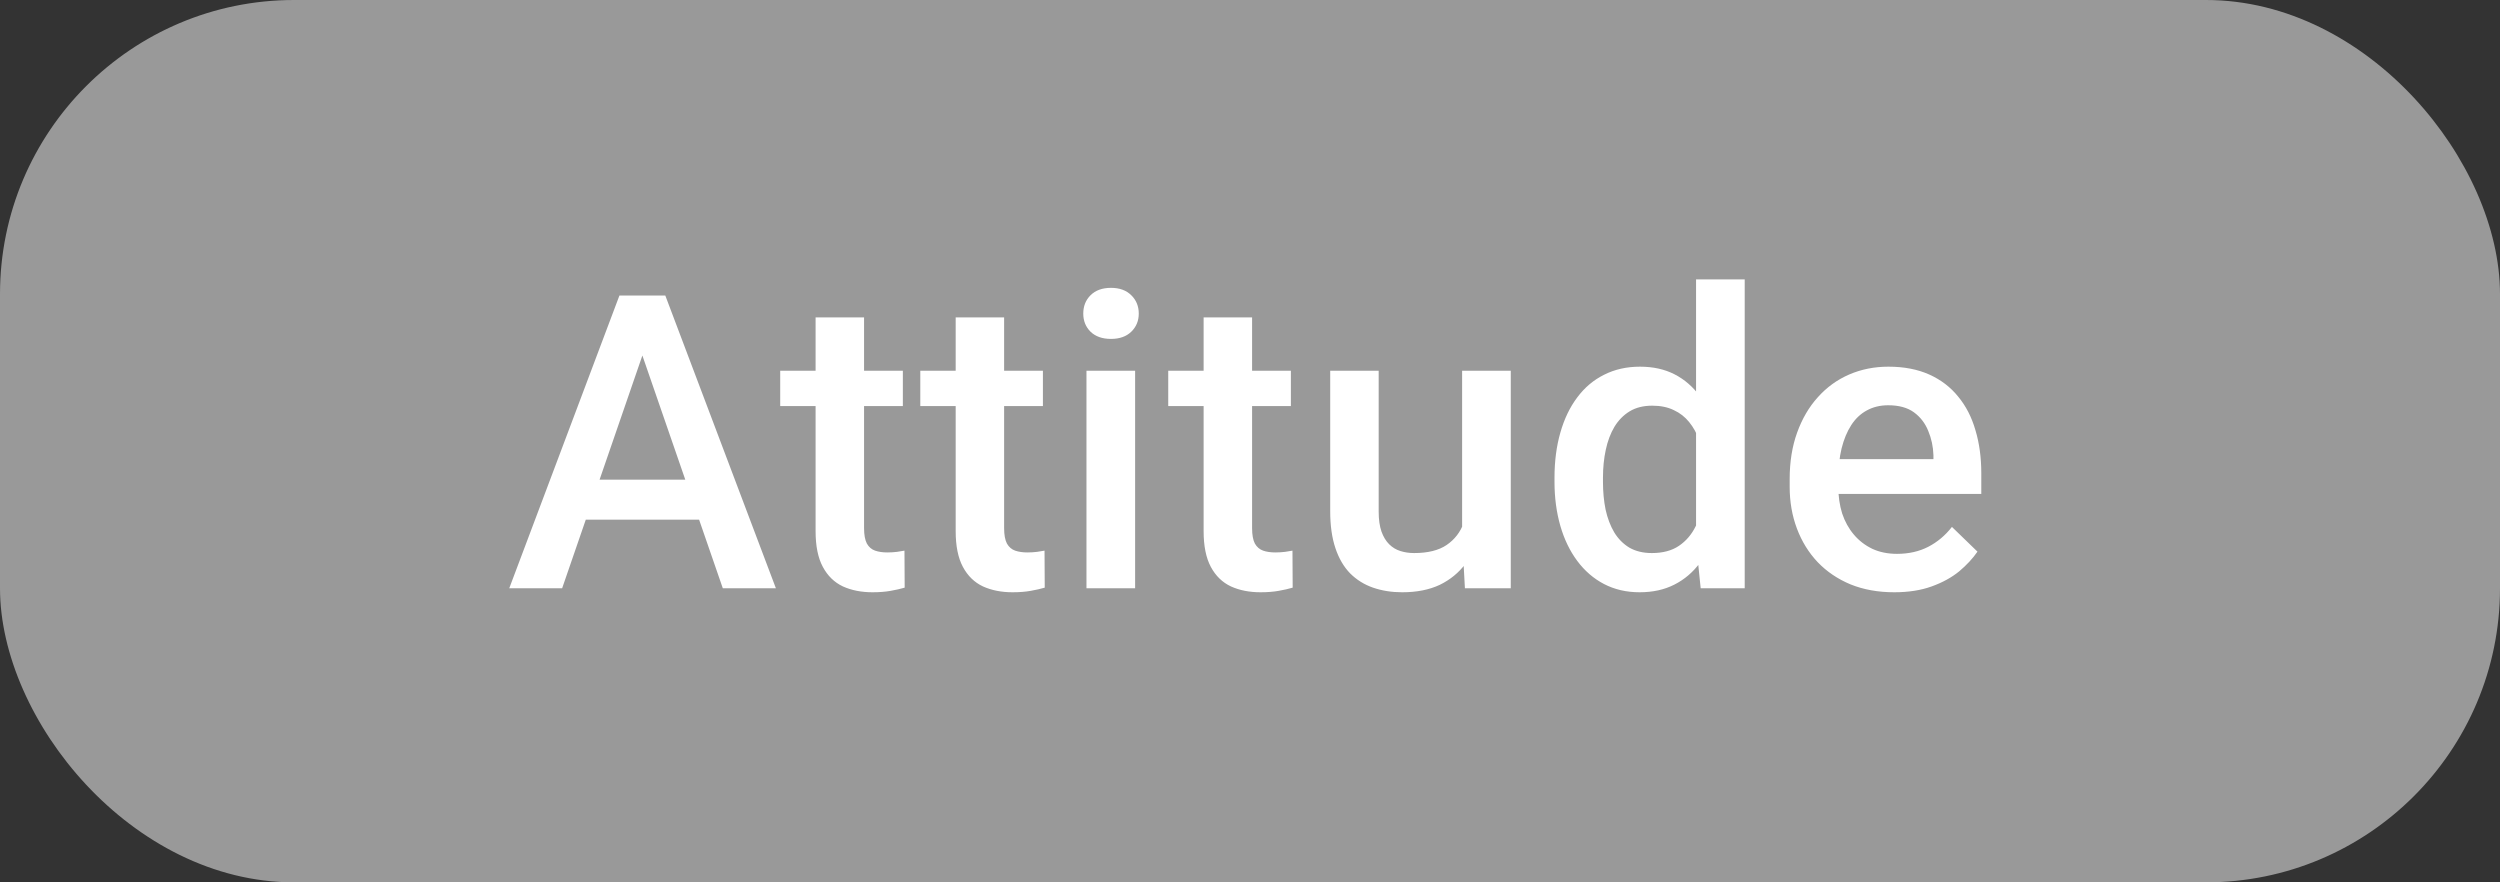 <svg width="85" height="30" viewBox="0 0 85 30" fill="none" xmlns="http://www.w3.org/2000/svg">
<rect x="0" y="0" width="85" height="30" fill="#333333" stroke="none"/>
<rect width="85" height="30" rx="10" fill="#999999"/>
<path d="M22.087 11.373L19.113 20H17.315L21.061 10.047H22.21L22.087 11.373ZM24.575 20L21.594 11.373L21.465 10.047H22.62L26.38 20H24.575ZM24.431 16.309V17.669H19.017V16.309H24.431ZM30.697 12.604V13.807H26.527V12.604H30.697ZM27.73 10.792H29.378V17.956C29.378 18.184 29.41 18.359 29.474 18.482C29.542 18.601 29.635 18.681 29.754 18.722C29.872 18.763 30.011 18.783 30.171 18.783C30.285 18.783 30.394 18.776 30.499 18.763C30.604 18.749 30.688 18.735 30.752 18.722L30.759 19.98C30.622 20.02 30.463 20.057 30.28 20.089C30.102 20.121 29.898 20.137 29.665 20.137C29.287 20.137 28.952 20.071 28.66 19.939C28.369 19.802 28.141 19.581 27.977 19.275C27.812 18.97 27.73 18.564 27.73 18.059V10.792ZM35.459 12.604V13.807H31.29V12.604H35.459ZM32.493 10.792H34.14V17.956C34.14 18.184 34.172 18.359 34.236 18.482C34.304 18.601 34.398 18.681 34.516 18.722C34.635 18.763 34.773 18.783 34.933 18.783C35.047 18.783 35.156 18.776 35.261 18.763C35.366 18.749 35.45 18.735 35.514 18.722L35.521 19.98C35.384 20.02 35.225 20.057 35.042 20.089C34.865 20.121 34.66 20.137 34.427 20.137C34.049 20.137 33.714 20.071 33.422 19.939C33.131 19.802 32.903 19.581 32.739 19.275C32.575 18.97 32.493 18.564 32.493 18.059V10.792ZM38.594 12.604V20H36.94V12.604H38.594ZM36.831 10.662C36.831 10.412 36.913 10.204 37.077 10.04C37.246 9.871 37.478 9.787 37.774 9.787C38.066 9.787 38.296 9.871 38.465 10.04C38.633 10.204 38.718 10.412 38.718 10.662C38.718 10.908 38.633 11.113 38.465 11.277C38.296 11.441 38.066 11.523 37.774 11.523C37.478 11.523 37.246 11.441 37.077 11.277C36.913 11.113 36.831 10.908 36.831 10.662ZM43.89 12.604V13.807H39.72V12.604H43.89ZM40.923 10.792H42.571V17.956C42.571 18.184 42.602 18.359 42.666 18.482C42.735 18.601 42.828 18.681 42.947 18.722C43.065 18.763 43.204 18.783 43.364 18.783C43.477 18.783 43.587 18.776 43.692 18.763C43.796 18.749 43.881 18.735 43.944 18.722L43.951 19.98C43.815 20.02 43.655 20.057 43.473 20.089C43.295 20.121 43.09 20.137 42.858 20.137C42.479 20.137 42.144 20.071 41.853 19.939C41.561 19.802 41.333 19.581 41.169 19.275C41.005 18.97 40.923 18.564 40.923 18.059V10.792ZM49.712 18.257V12.604H51.366V20H49.807L49.712 18.257ZM49.944 16.719L50.498 16.705C50.498 17.202 50.443 17.66 50.334 18.079C50.224 18.494 50.056 18.856 49.828 19.166C49.6 19.471 49.308 19.711 48.953 19.884C48.597 20.052 48.171 20.137 47.674 20.137C47.314 20.137 46.984 20.084 46.683 19.98C46.382 19.875 46.123 19.713 45.904 19.494C45.69 19.275 45.523 18.991 45.405 18.64C45.286 18.289 45.227 17.869 45.227 17.382V12.604H46.875V17.395C46.875 17.664 46.907 17.89 46.97 18.072C47.034 18.25 47.121 18.394 47.23 18.503C47.34 18.612 47.467 18.69 47.613 18.735C47.759 18.781 47.914 18.804 48.078 18.804C48.547 18.804 48.916 18.713 49.185 18.53C49.459 18.343 49.652 18.093 49.766 17.778C49.885 17.464 49.944 17.111 49.944 16.719ZM57.666 18.469V9.5H59.32V20H57.823L57.666 18.469ZM52.853 16.384V16.24C52.853 15.68 52.92 15.169 53.052 14.709C53.184 14.244 53.375 13.845 53.626 13.513C53.877 13.175 54.182 12.918 54.542 12.74C54.902 12.558 55.308 12.467 55.759 12.467C56.205 12.467 56.597 12.553 56.935 12.727C57.272 12.9 57.559 13.148 57.796 13.472C58.033 13.791 58.222 14.174 58.363 14.62C58.505 15.062 58.605 15.554 58.664 16.097V16.555C58.605 17.083 58.505 17.566 58.363 18.004C58.222 18.441 58.033 18.82 57.796 19.139C57.559 19.458 57.27 19.704 56.928 19.877C56.59 20.05 56.196 20.137 55.745 20.137C55.298 20.137 54.895 20.043 54.535 19.856C54.18 19.67 53.877 19.408 53.626 19.07C53.375 18.733 53.184 18.337 53.052 17.881C52.92 17.421 52.853 16.922 52.853 16.384ZM54.501 16.24V16.384C54.501 16.721 54.531 17.035 54.59 17.327C54.654 17.619 54.752 17.876 54.884 18.1C55.016 18.318 55.187 18.491 55.397 18.619C55.611 18.742 55.866 18.804 56.162 18.804C56.536 18.804 56.843 18.722 57.085 18.558C57.327 18.394 57.516 18.172 57.652 17.895C57.794 17.612 57.889 17.297 57.94 16.951V15.714C57.912 15.445 57.855 15.194 57.769 14.962C57.687 14.729 57.575 14.527 57.434 14.354C57.292 14.176 57.117 14.039 56.907 13.943C56.702 13.843 56.458 13.793 56.176 13.793C55.875 13.793 55.62 13.857 55.41 13.984C55.2 14.112 55.027 14.287 54.891 14.511C54.758 14.734 54.66 14.994 54.597 15.29C54.533 15.586 54.501 15.903 54.501 16.24ZM64.404 20.137C63.857 20.137 63.362 20.048 62.92 19.87C62.483 19.688 62.109 19.435 61.799 19.111C61.494 18.788 61.259 18.407 61.095 17.97C60.931 17.532 60.849 17.061 60.849 16.555V16.281C60.849 15.703 60.933 15.178 61.102 14.709C61.271 14.24 61.505 13.838 61.806 13.506C62.107 13.169 62.462 12.911 62.873 12.733C63.283 12.556 63.727 12.467 64.206 12.467C64.734 12.467 65.197 12.556 65.593 12.733C65.99 12.911 66.318 13.162 66.578 13.485C66.842 13.804 67.038 14.185 67.165 14.627C67.298 15.069 67.364 15.557 67.364 16.09V16.794H61.649V15.611H65.737V15.481C65.728 15.185 65.668 14.907 65.559 14.648C65.454 14.388 65.292 14.178 65.074 14.019C64.855 13.859 64.563 13.779 64.199 13.779C63.925 13.779 63.681 13.838 63.467 13.957C63.258 14.071 63.082 14.237 62.941 14.456C62.8 14.675 62.69 14.939 62.613 15.249C62.54 15.554 62.503 15.898 62.503 16.281V16.555C62.503 16.878 62.547 17.179 62.633 17.457C62.724 17.73 62.856 17.97 63.03 18.175C63.203 18.38 63.413 18.542 63.659 18.66C63.905 18.774 64.185 18.831 64.499 18.831C64.896 18.831 65.249 18.751 65.559 18.592C65.869 18.432 66.138 18.207 66.366 17.915L67.234 18.756C67.074 18.988 66.867 19.212 66.612 19.426C66.356 19.635 66.044 19.806 65.675 19.939C65.311 20.071 64.887 20.137 64.404 20.137Z" fill="white"/>
</svg>
